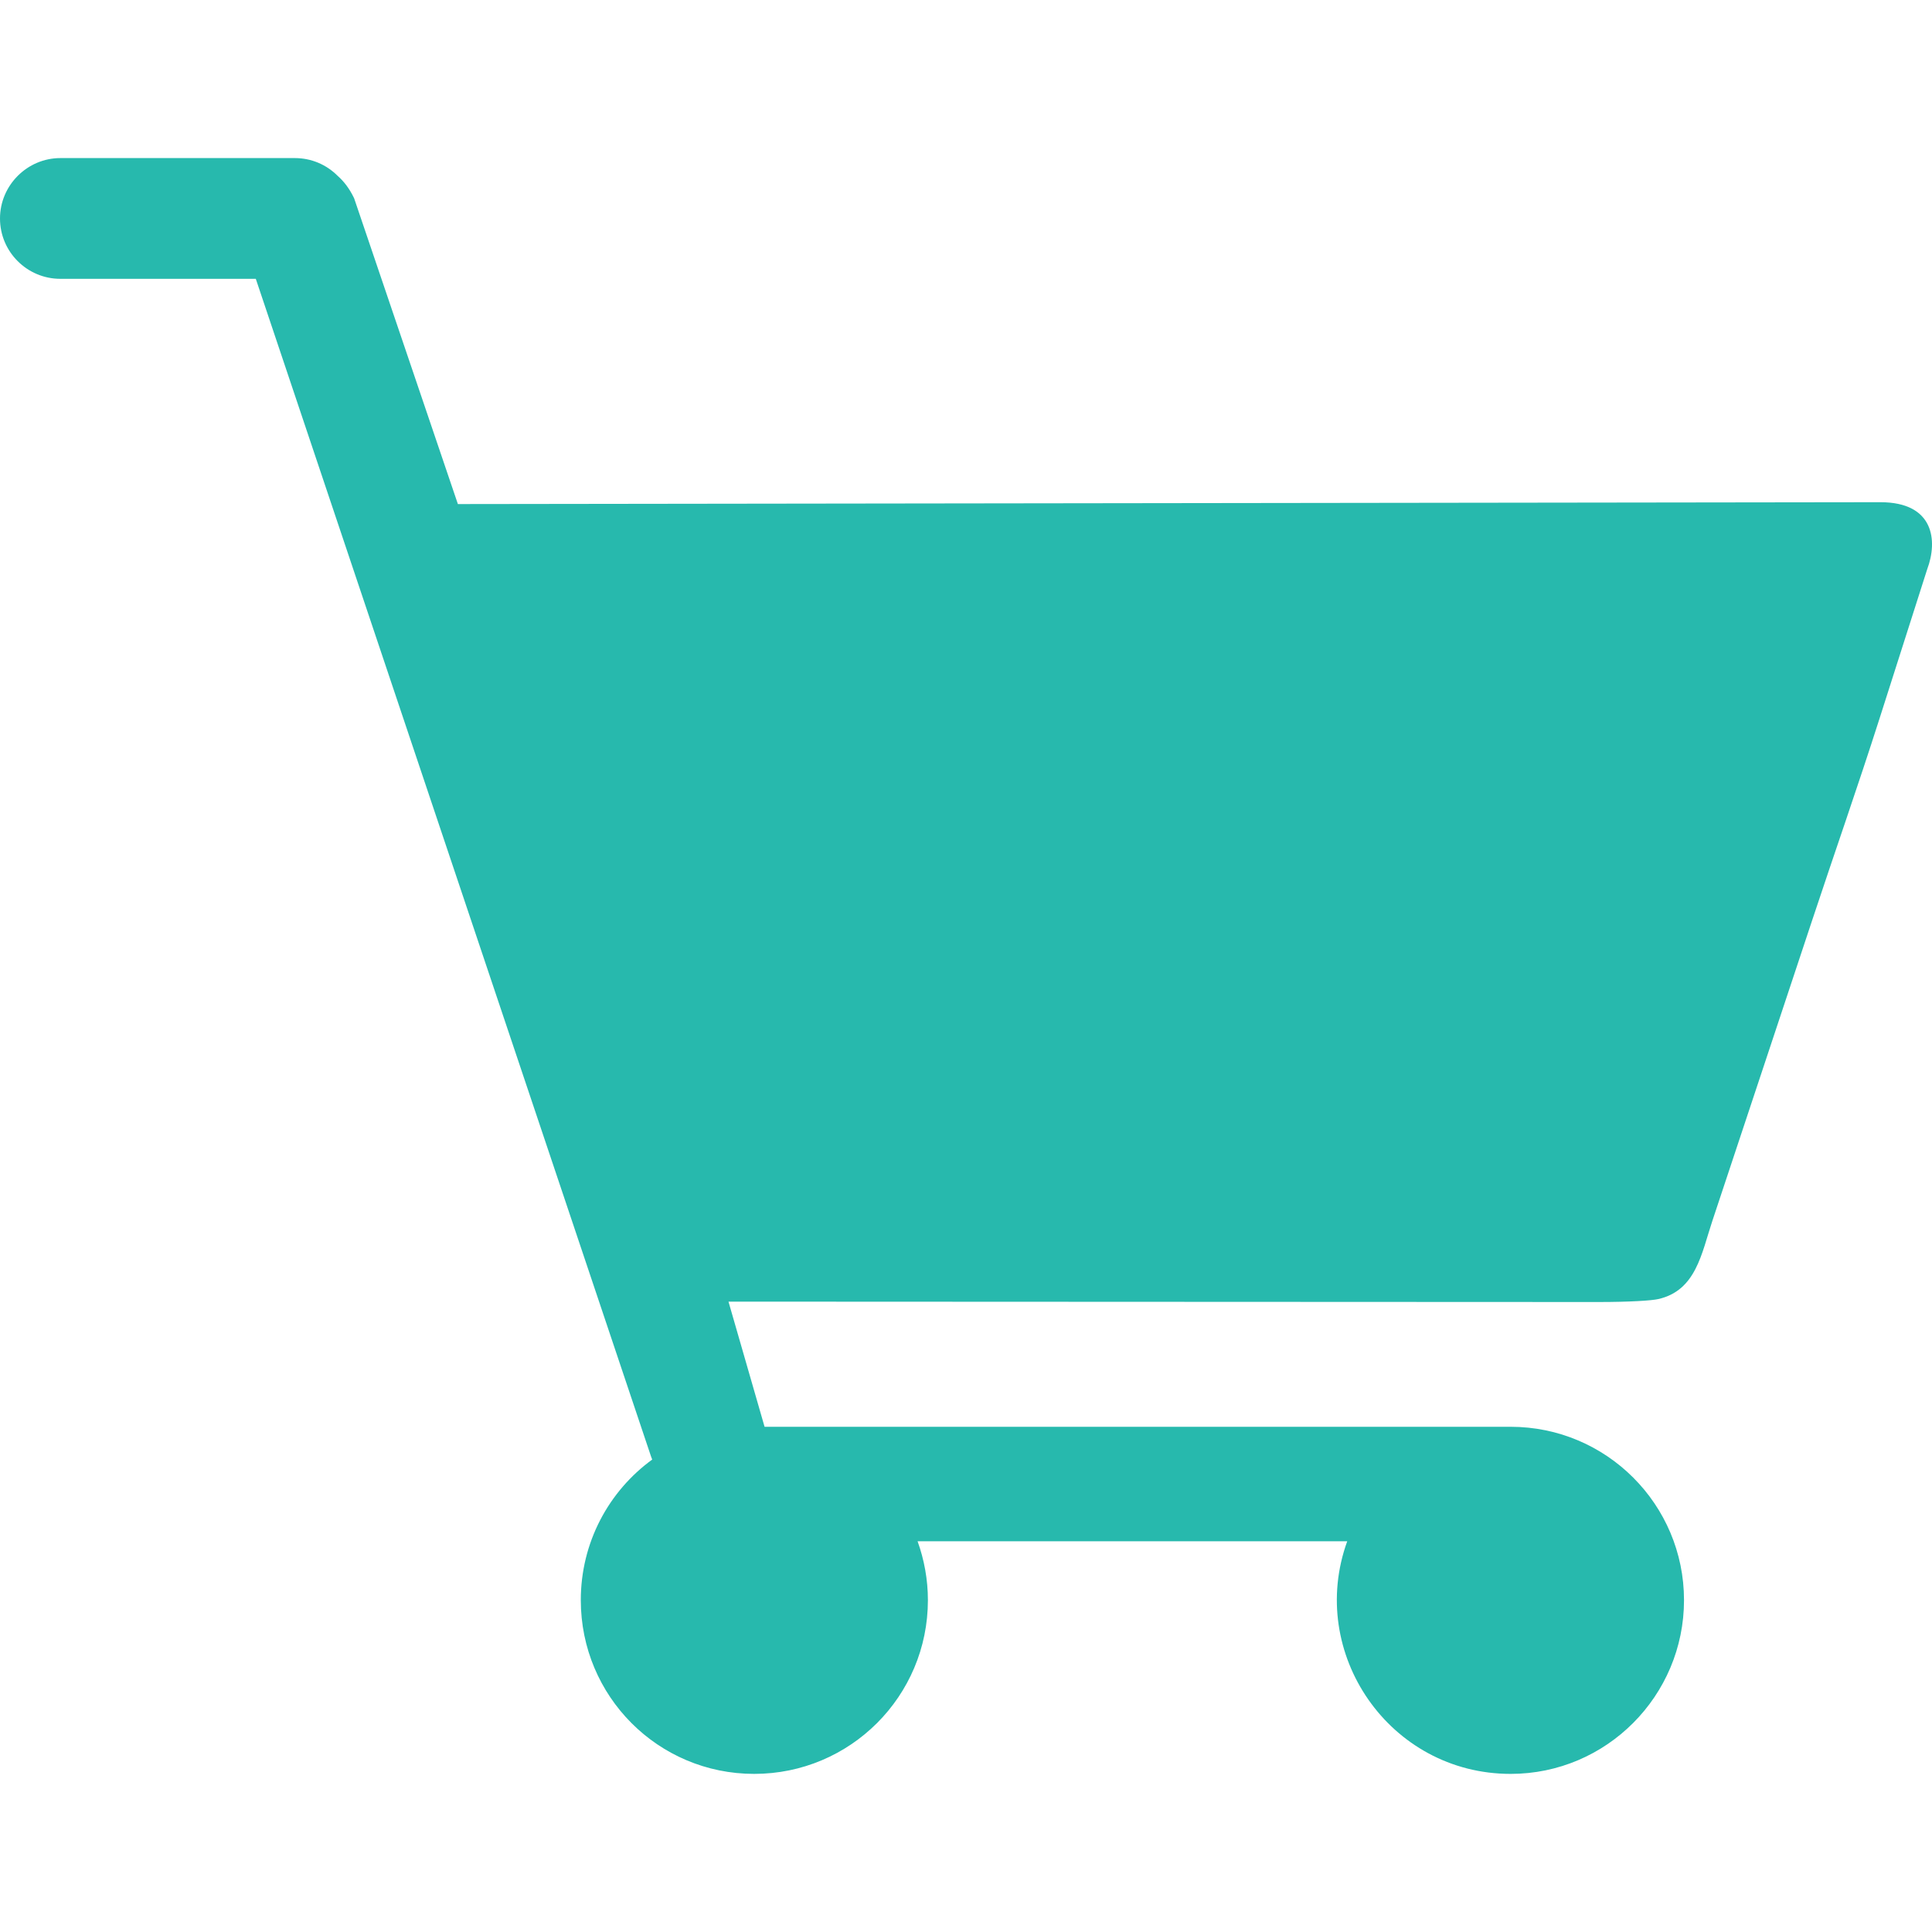 <?xml version="1.0" encoding="UTF-8"?>
<svg id="Layer_1" data-name="Layer 1" xmlns="http://www.w3.org/2000/svg" viewBox="0 0 500 500">
  <defs>
    <style>
      .cls-1 {
        fill: #27b9ad;
        fill-rule: evenodd;
      }
    </style>
  </defs>
  <path class="cls-1" d="m237.47,398.88c1.71,4.76,2.67,9.91,2.67,15.24,0,24.86-20.1,44.96-44.96,44.96s-44.87-20.1-44.87-44.96c0-14.96,7.24-28.2,18.48-36.39l-.29-.76L66.2,72.16H15.62C7.05,72.16,0,65.21,0,56.54H0C0,47.96,7.05,40.91,15.62,40.91h60.68c4.29,0,8.19,1.71,11.05,4.57,1.62,1.43,3.05,3.24,4.29,5.81l26.86,79.16,368.16-.48c13.91,0,14.86,10,12.1,17.34l-12.38,38.77c-5.72,17.91-11.72,34.96-17.43,52.2l-25.81,77.73c-2.76,8.29-4.19,18-14,20.19-1.62.38-7.24.76-15.43.76l-225.18-.1,9.34,32.39h193.08c24.77,0,44.87,20.1,44.87,44.87s-20.1,44.96-44.87,44.96c-31.34,0-52.77-31.24-42.29-60.2h-111.16Z"/>
</svg>